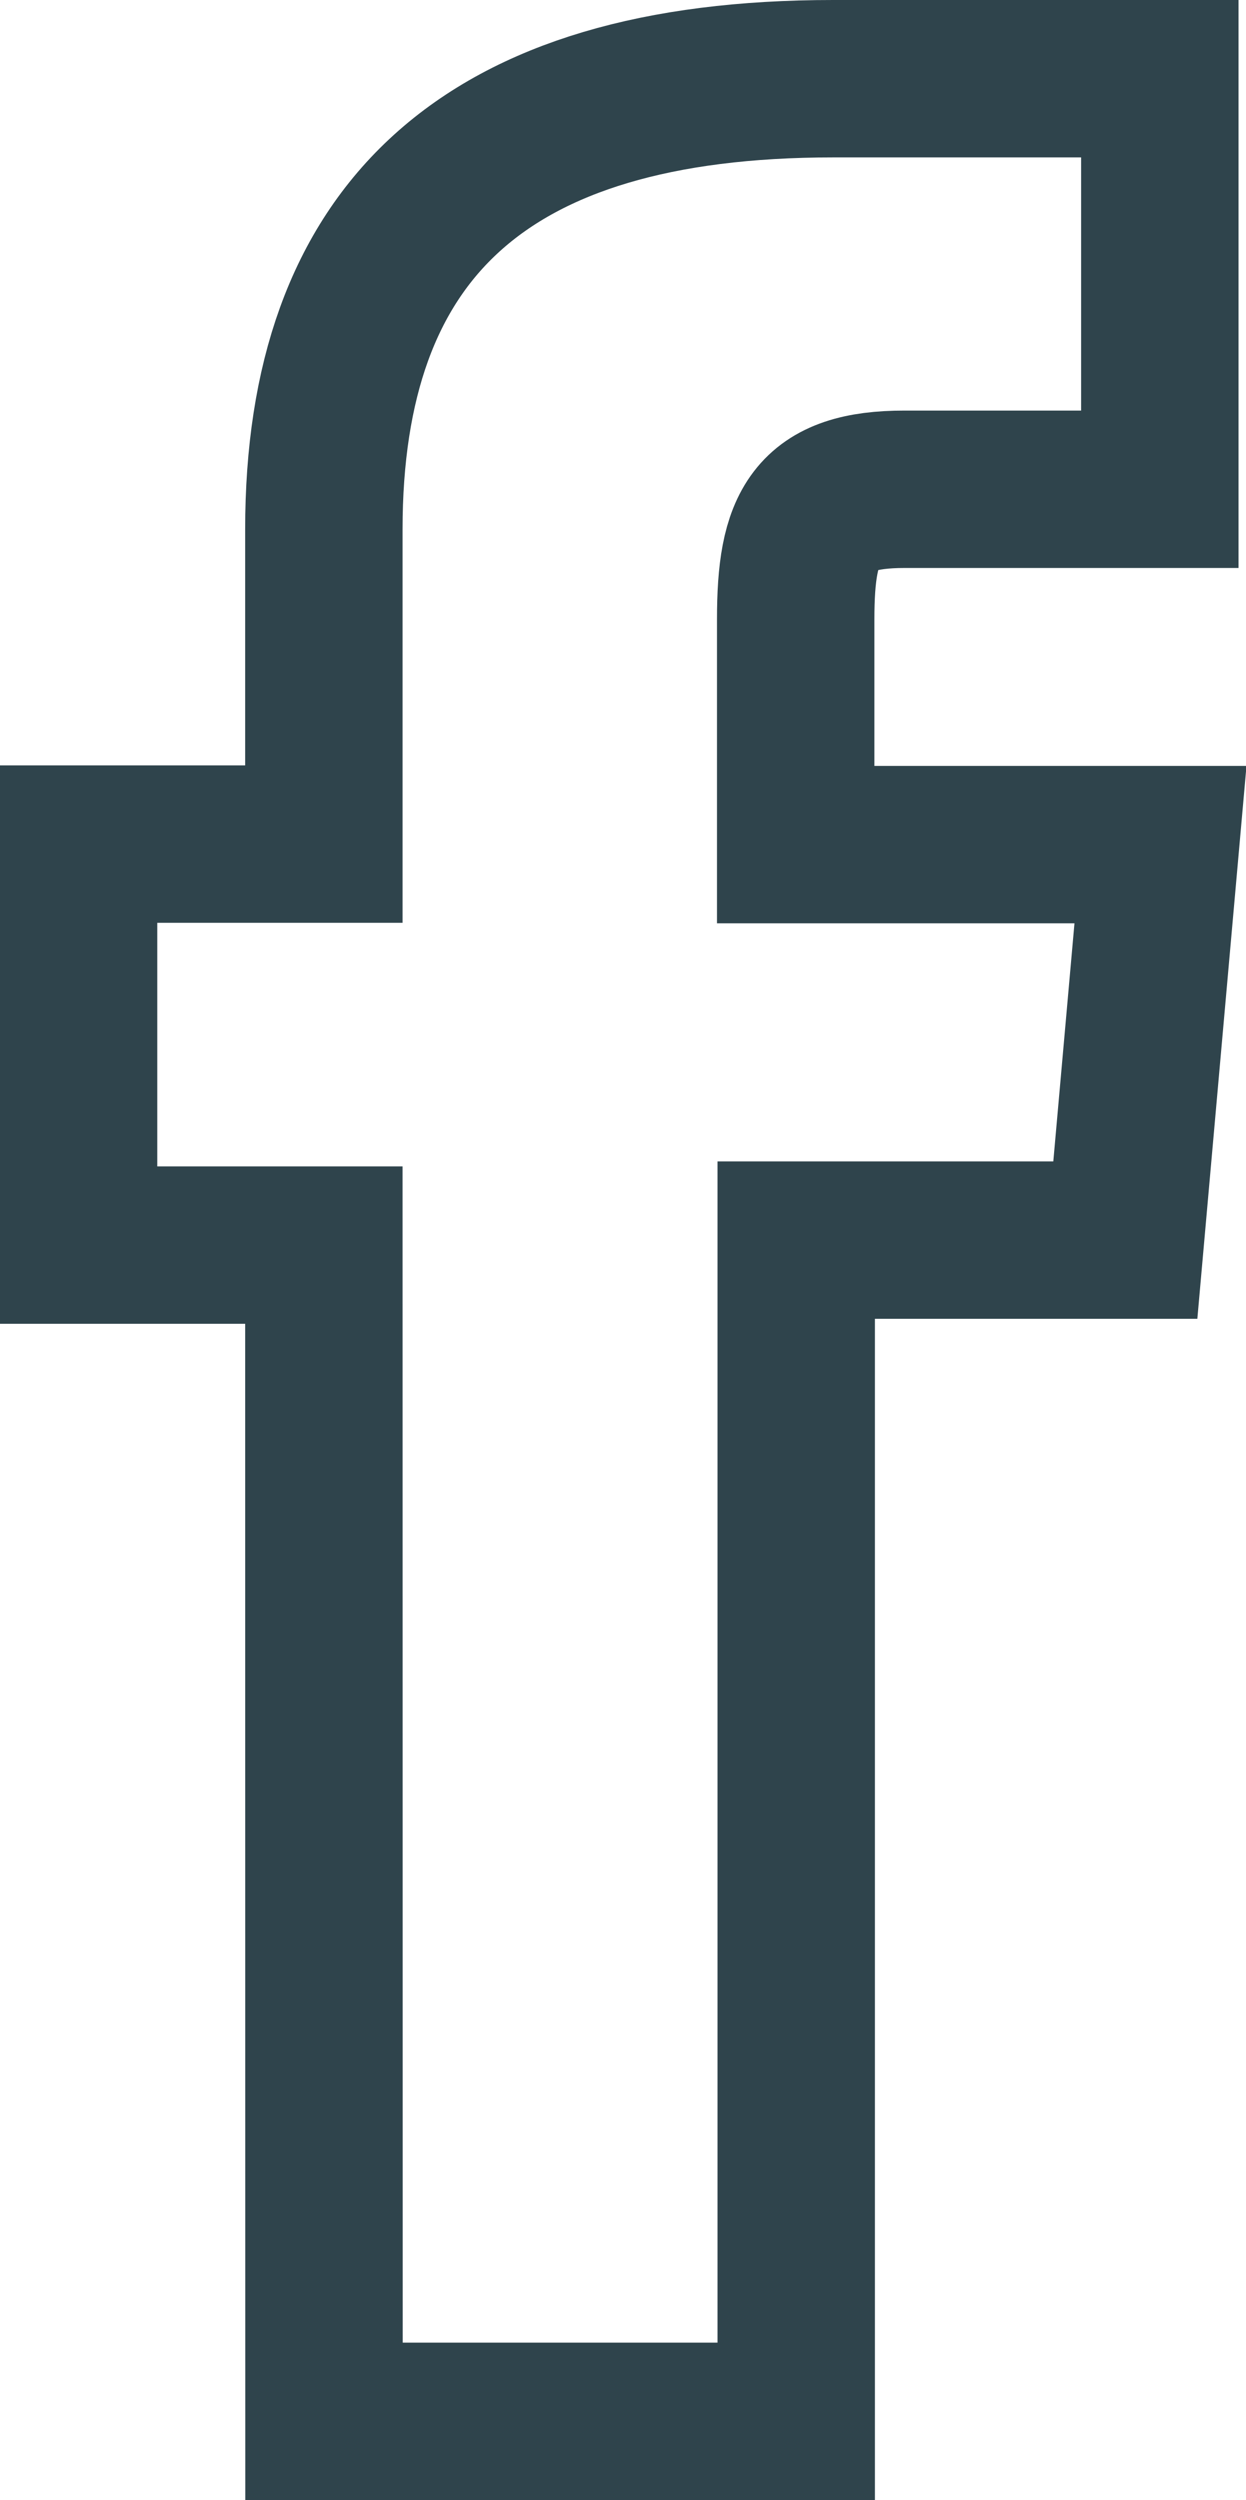 <svg xmlns="http://www.w3.org/2000/svg" width="9.499" height="19.059" viewBox="0 0 9.499 19.059">
  <path id="Trazado_1932" data-name="Trazado 1932" d="M32.261,17.859h3.6V8.854h2.509l.268-3.015H35.857V4.121c0-.711.143-.991.83-.991h1.946V0h-2.49c-2.676,0-3.883,1.179-3.883,3.435v2.4h-1.87V8.892h1.87Z" transform="translate(-29.791 0.6)" fill="none" stroke="#2f444c" stroke-width="1.2"/>
</svg>
